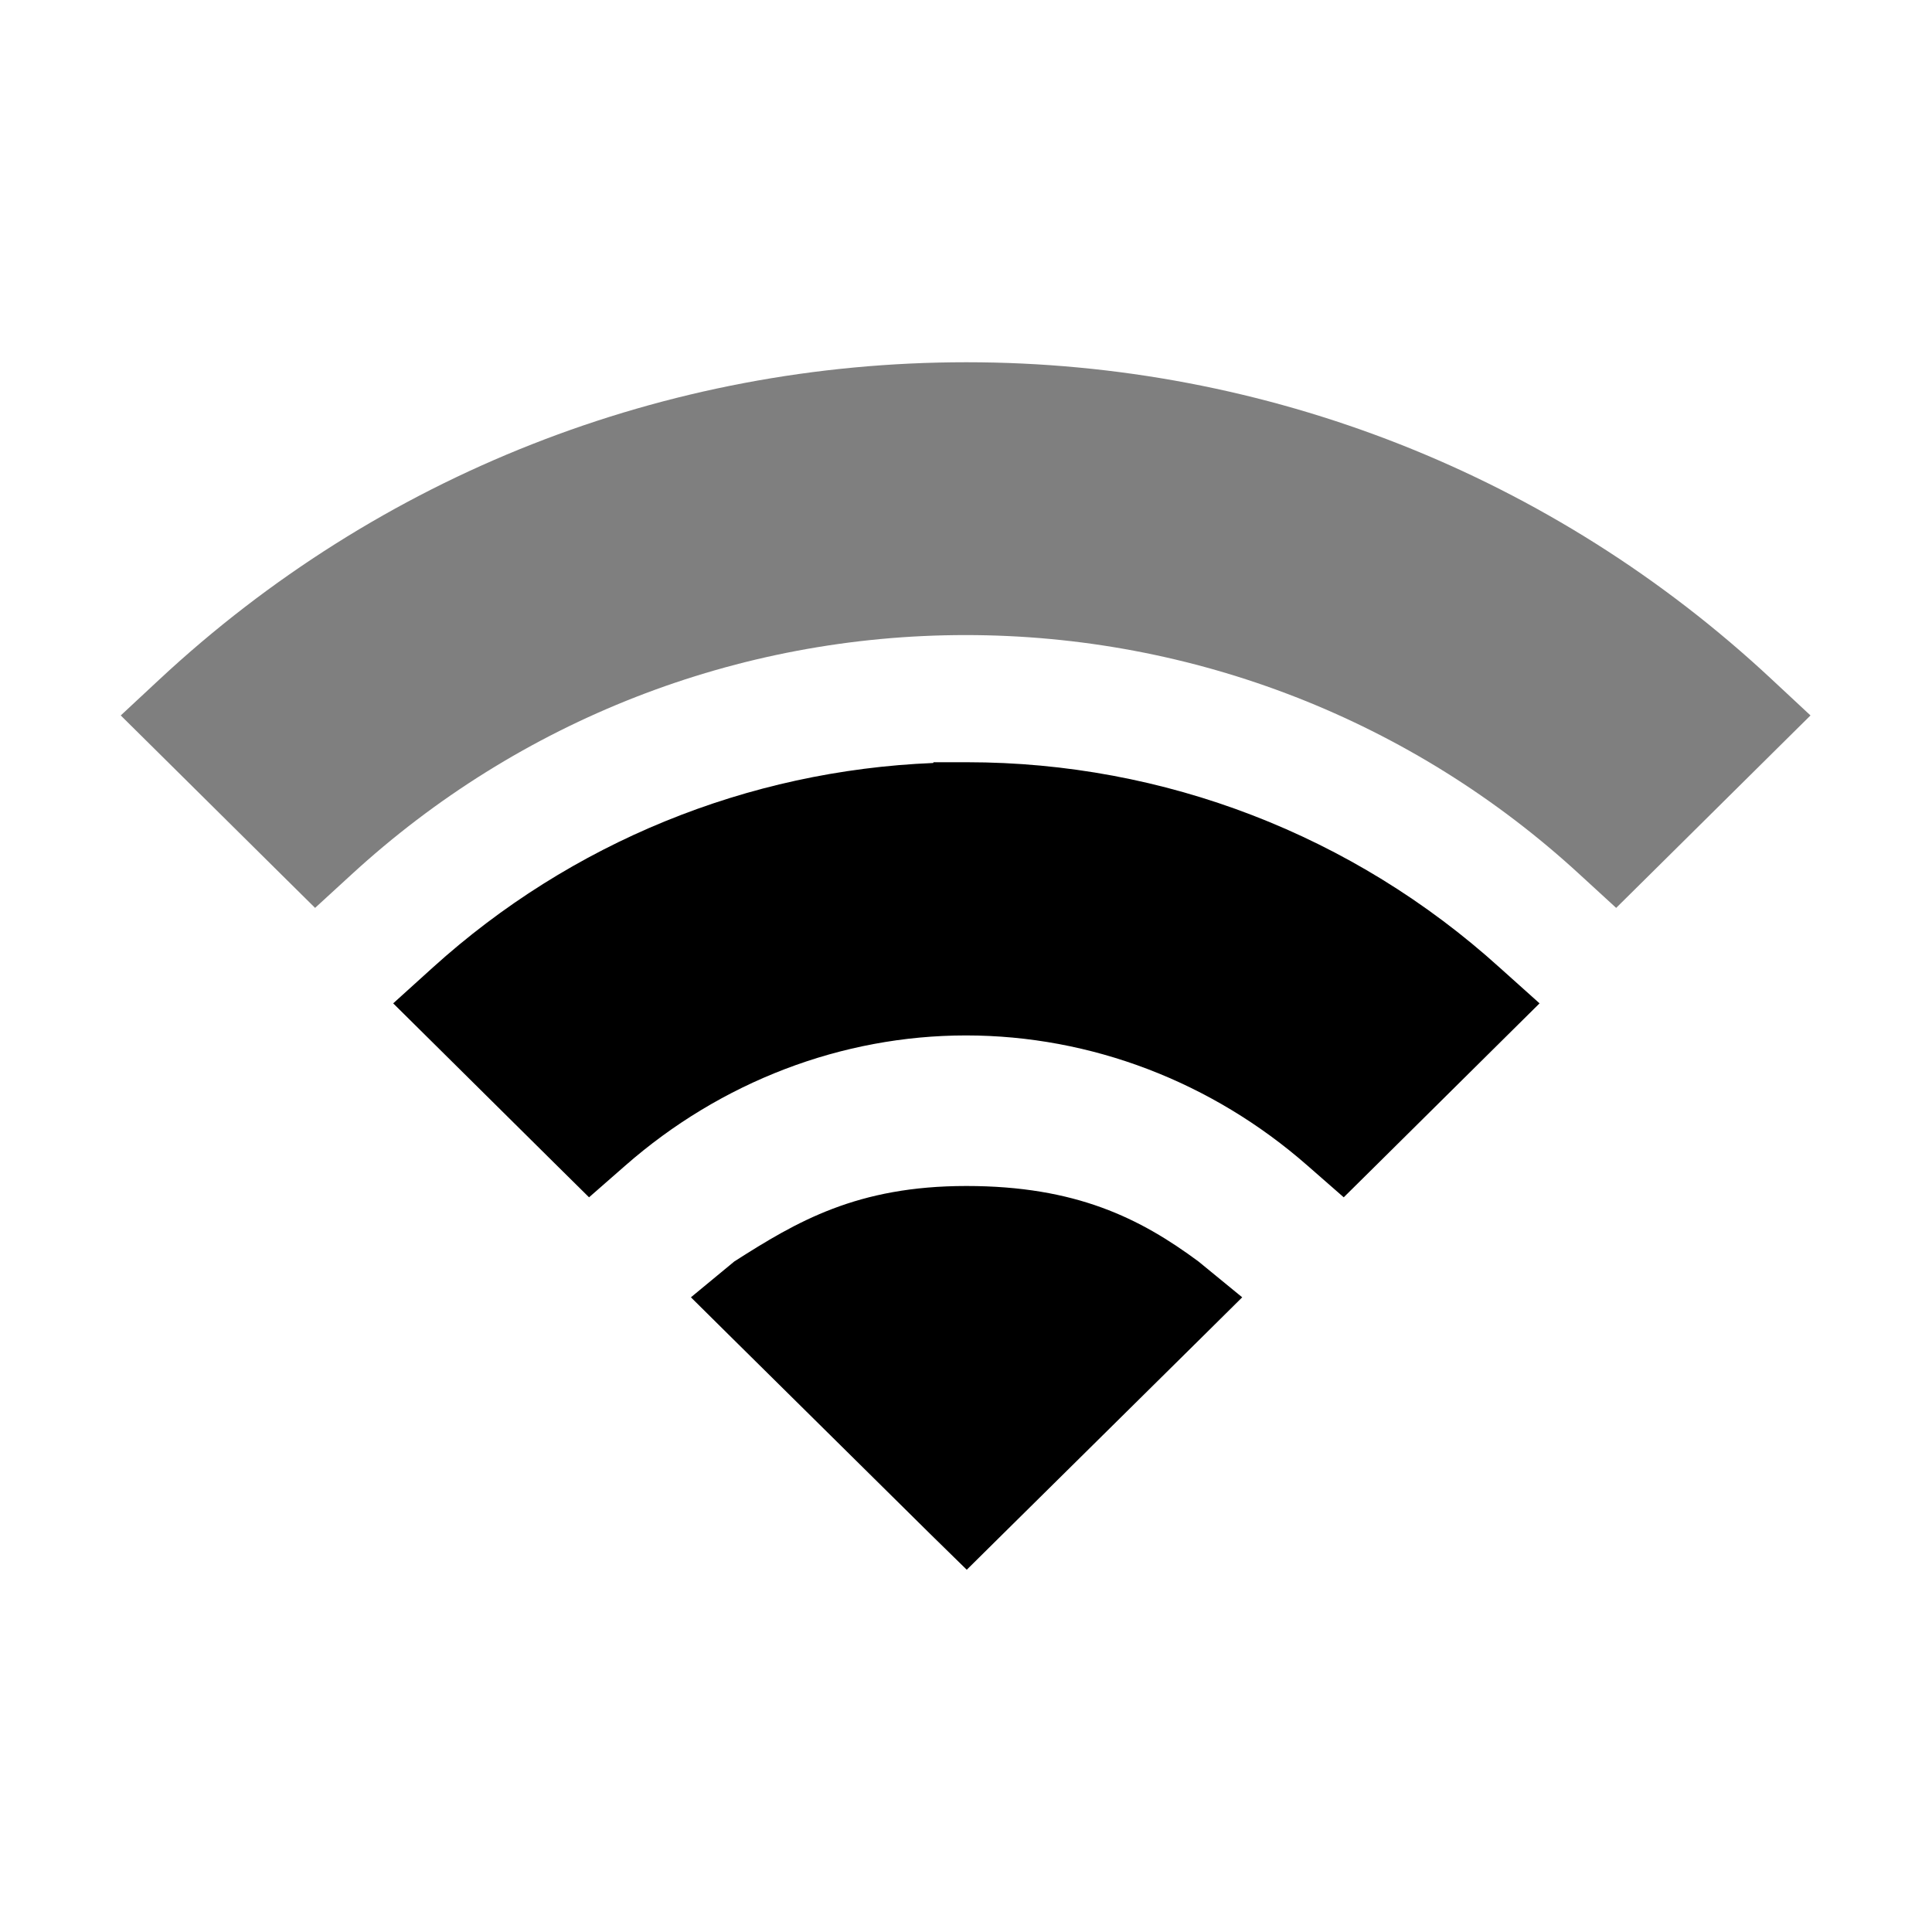 <?xml version="1.0" encoding="UTF-8" standalone="no"?>
<svg
   xmlns:dc="http://purl.org/dc/elements/1.1/"
   xmlns:cc="http://creativecommons.org/ns#"
   xmlns:rdf="http://www.w3.org/1999/02/22-rdf-syntax-ns#"
   xmlns:svg="http://www.w3.org/2000/svg"
   xmlns="http://www.w3.org/2000/svg"
   xml:space="preserve"
   style="enable-background:new 0 0 512 512;"
   viewBox="0 0 512 512"
   height="512px"
   width="512px"
   y="0px"
   x="0px"
   id="Layer_1"
   version="1.1"><defs
   id="defs913">
	
	
	
</defs>
<path
   style="fill:#000000;fill-opacity:0.502"
   d="m 256.1,96 v 0 c -79.9,0 -155.7,29.9 -213.9,84.1 l -10.2,9.5 9.9,9.8 32.3,32 9.3,9.2 9.6,-8.8 c 44.5,-40.9 102.3,-63.5 162.8,-63.5 60.5,0 118.4,22.6 162.8,63.5 l 9.6,8.8 9.3,-9.2 32.3,-32 9.9,-9.8 -10.2,-9.5 C 411.6,125.9 335.7,96 256.1,96 Z"
   id="path902" /><path
   d="M 397.4,256.4 C 358.6,221.3 308.5,202 256.3,202 h -0.1 -0.3 -8.5 l -0.1,0.2 c -49.2,2 -96,21.1 -132.6,54.2 l -10.5,9.5 10.1,10 32.7,32.4 9.1,9 9.6,-8.4 c 25.3,-22.2 57.4,-34.5 90.3,-34.5 33.1,0 65.2,12.3 90.5,34.5 l 9.6,8.4 9.1,-9 32.7,-32.4 10.1,-10 z"
   id="path904" /><path
   d="m 256.2,416 9.6,-9.5 52.8,-52.2 10.6,-10.5 -11.6,-9.5 c -15.4,-11.4 -32.4,-20 -61.5,-20 -29,0 -44.9,9.4 -61.5,20 l -11.5,9.5 10.6,10.5 52.8,52.2 z"
   id="path906" />
</svg>